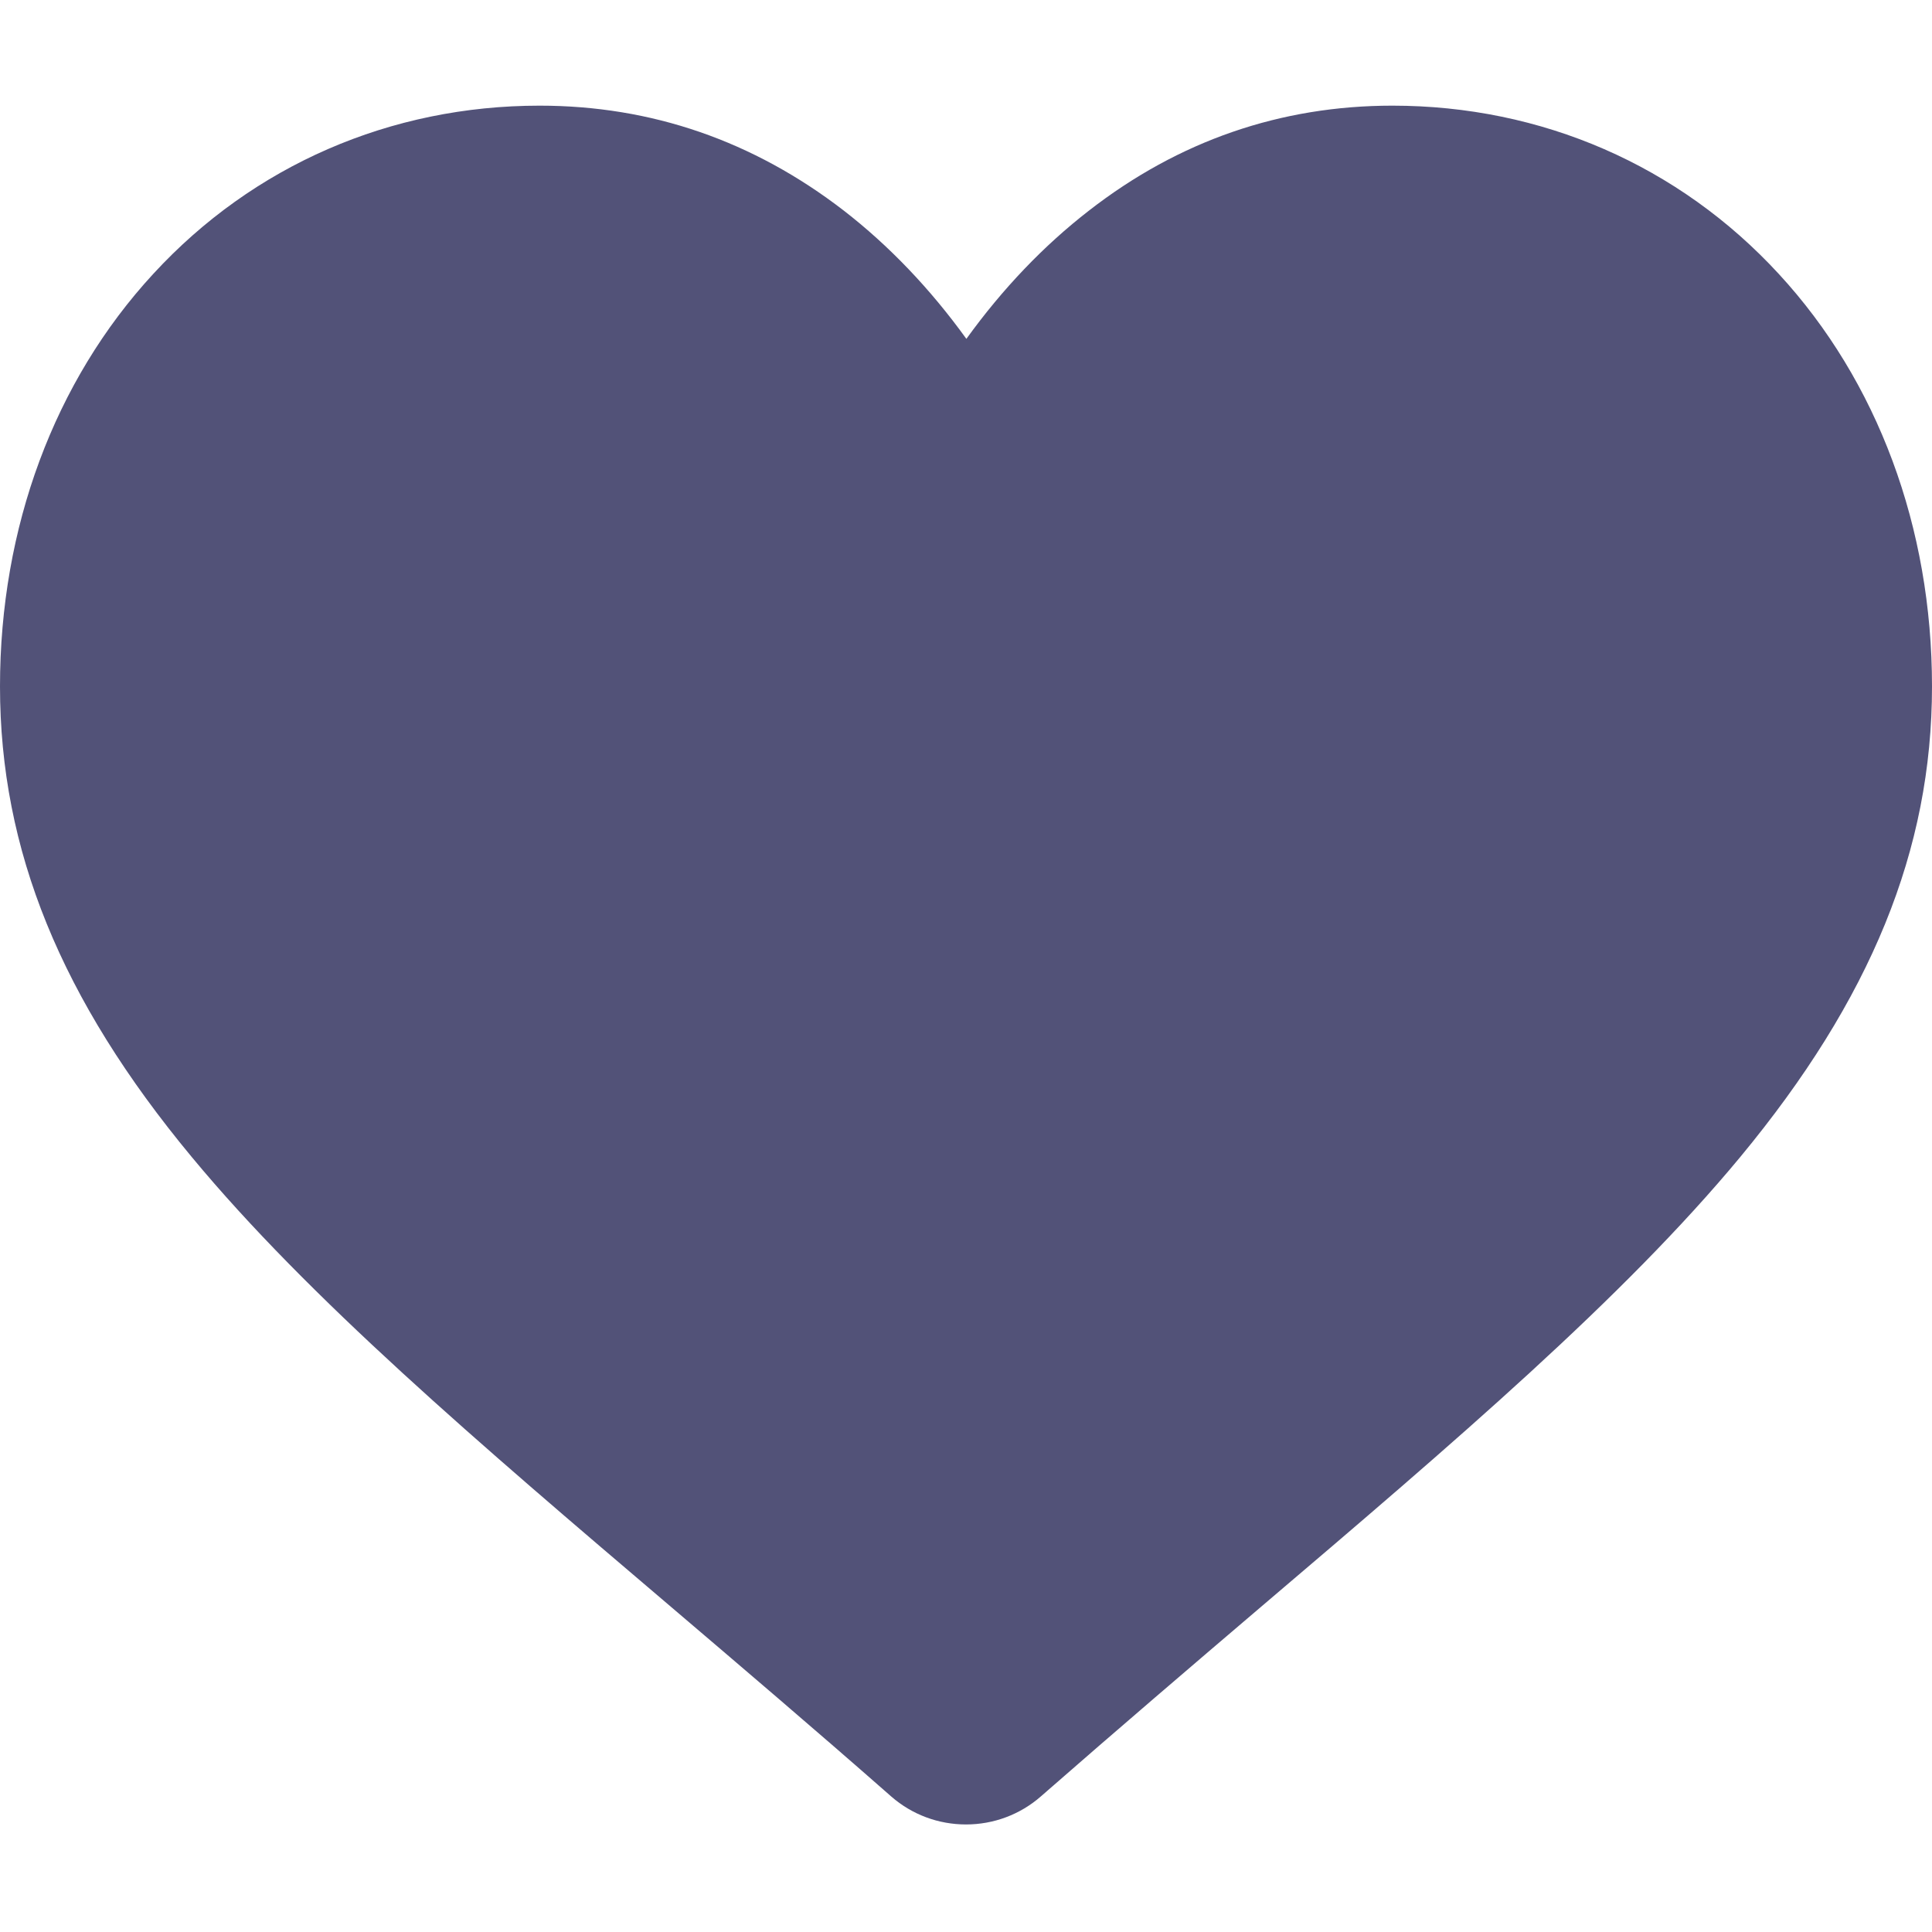 <?xml version="1.0" encoding="utf-8"?>
<!-- Generator: Adobe Illustrator 24.0.0, SVG Export Plug-In . SVG Version: 6.00 Build 0)  -->
<svg version="1.1" id="Layer_1" xmlns="http://www.w3.org/2000/svg" xmlns:xlink="http://www.w3.org/1999/xlink" x="0px" y="0px"
	 viewBox="0 0 512 512" style="enable-background:new 0 0 512 512;" xml:space="preserve">
<style type="text/css">
	.st0{fill:#525278;}
</style>
<path class="st0" d="M471.4,72.6C444.9,43.8,408.5,28,369,28c-29.6,0-56.6,9.3-80.4,27.8c-12,9.3-22.9,20.7-32.5,34
	c-9.6-13.3-20.5-24.7-32.5-34C199.6,37.3,172.6,28,143,28c-39.5,0-75.9,15.8-102.4,44.6C14.4,101,0,139.8,0,181.9
	c0,43.3,16.1,82.9,50.8,124.7c31,37.4,75.5,75.4,127.1,119.3c17.6,15,37.6,32,58.3,50.2c5.5,4.8,12.5,7.4,19.8,7.4
	c7.3,0,14.3-2.6,19.8-7.4c20.7-18.1,40.7-35.2,58.3-50.2c51.6-43.9,96.1-81.9,127.1-119.3c34.6-41.8,50.8-81.4,50.8-124.7
	C512,139.8,497.6,101,471.4,72.6z"/>
</svg>
